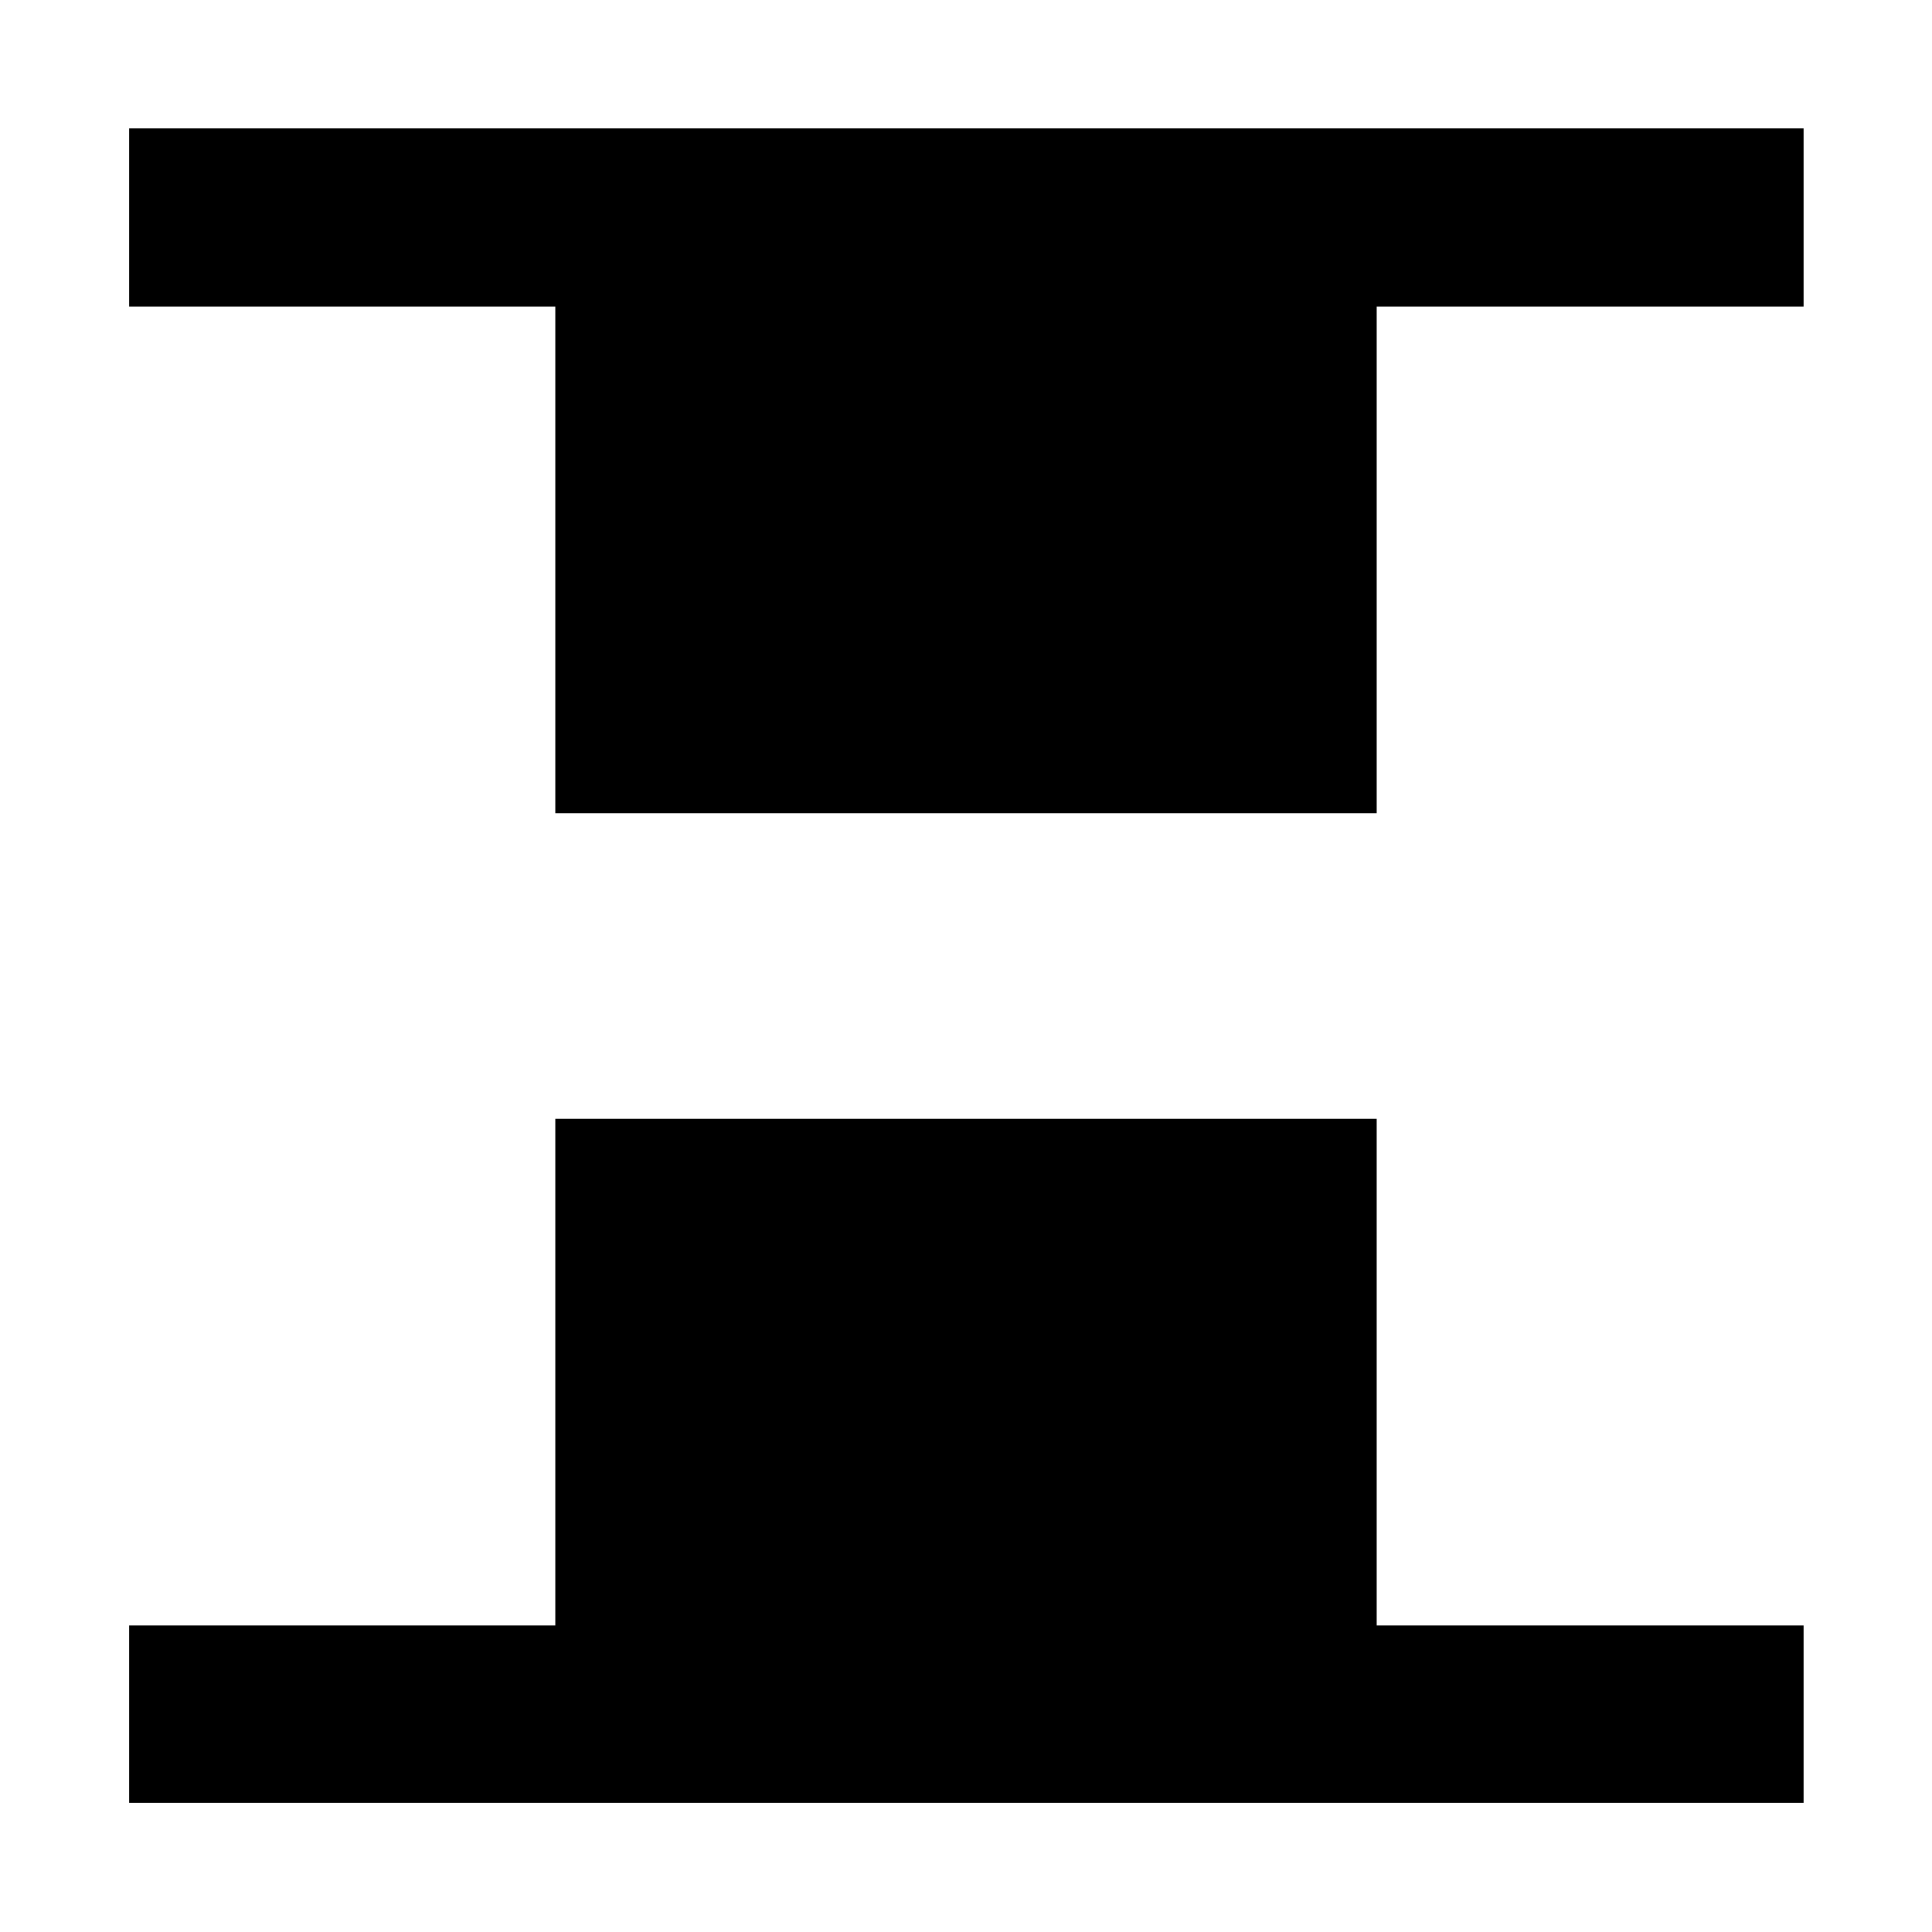 <svg xmlns="http://www.w3.org/2000/svg" height="40" viewBox="0 96 960 960" width="40"><path d="M275.927 500.073V248.319H64.173v-88.523h832.031v88.523H684.073v251.754H275.927ZM64.173 991.827v-88.146h211.754V651.927h408.146v251.754h212.131v88.146H64.174Z"/></svg>